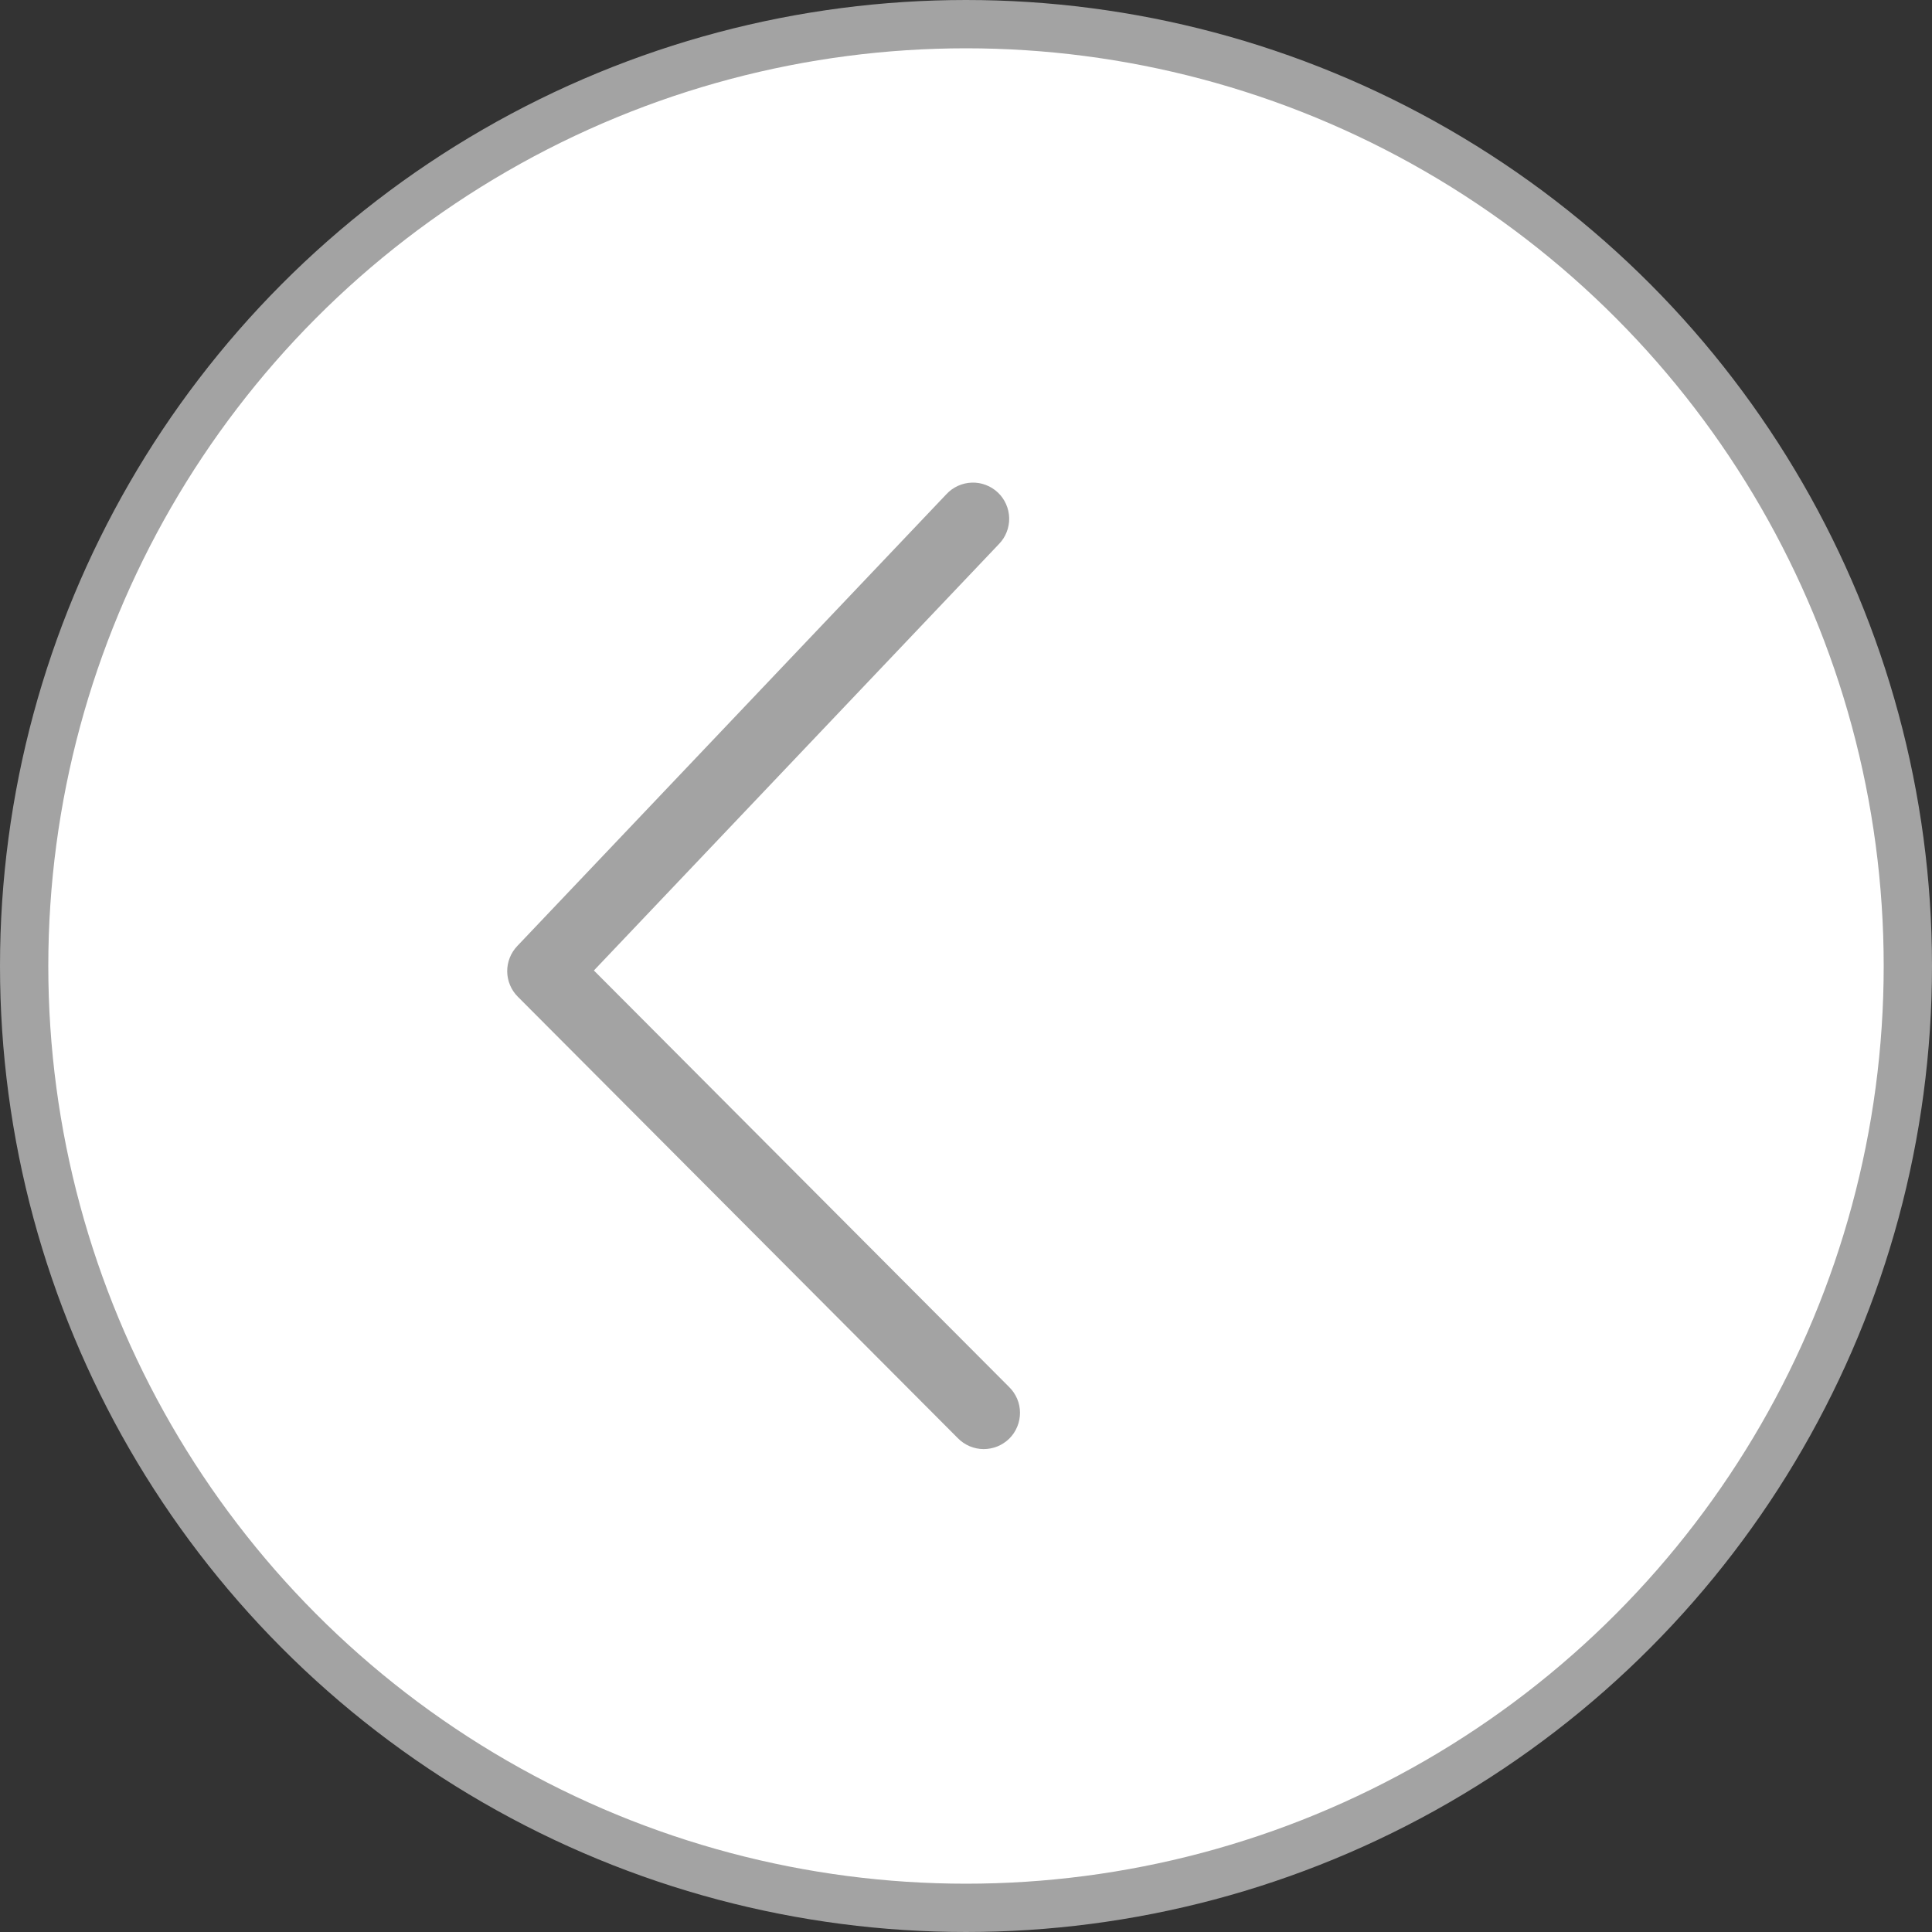 <svg width="40" height="40" viewBox="0 0 40 40" fill="none" xmlns="http://www.w3.org/2000/svg">
<rect x="0" y="0" width="40" height="40" fill="#333333" stroke="none"/>
<circle cx="20" cy="20" r="19.5" fill="white" stroke="#A3A3A3"/>
<path d="M12.296 20.093L20.893 28.717C20.964 28.786 21.02 28.869 21.059 28.96C21.098 29.052 21.118 29.15 21.118 29.249C21.118 29.348 21.099 29.446 21.061 29.538C21.023 29.63 20.968 29.713 20.898 29.783C20.827 29.853 20.744 29.908 20.652 29.946C20.56 29.983 20.462 30.002 20.363 30.002C20.264 30.001 20.166 29.981 20.074 29.942C19.983 29.903 19.9 29.846 19.831 29.776L10.72 20.635C10.582 20.497 10.504 20.31 10.501 20.115C10.499 19.919 10.573 19.731 10.707 19.589L19.595 10.231C19.662 10.158 19.744 10.1 19.834 10.059C19.924 10.018 20.022 9.995 20.121 9.992C20.22 9.989 20.319 10.005 20.411 10.041C20.504 10.076 20.589 10.13 20.661 10.198C20.733 10.266 20.79 10.348 20.83 10.439C20.87 10.529 20.892 10.627 20.894 10.726C20.896 10.825 20.878 10.924 20.842 11.016C20.806 11.108 20.752 11.193 20.682 11.264L12.296 20.093Z" fill="#A3A3A3"/>
</svg>
